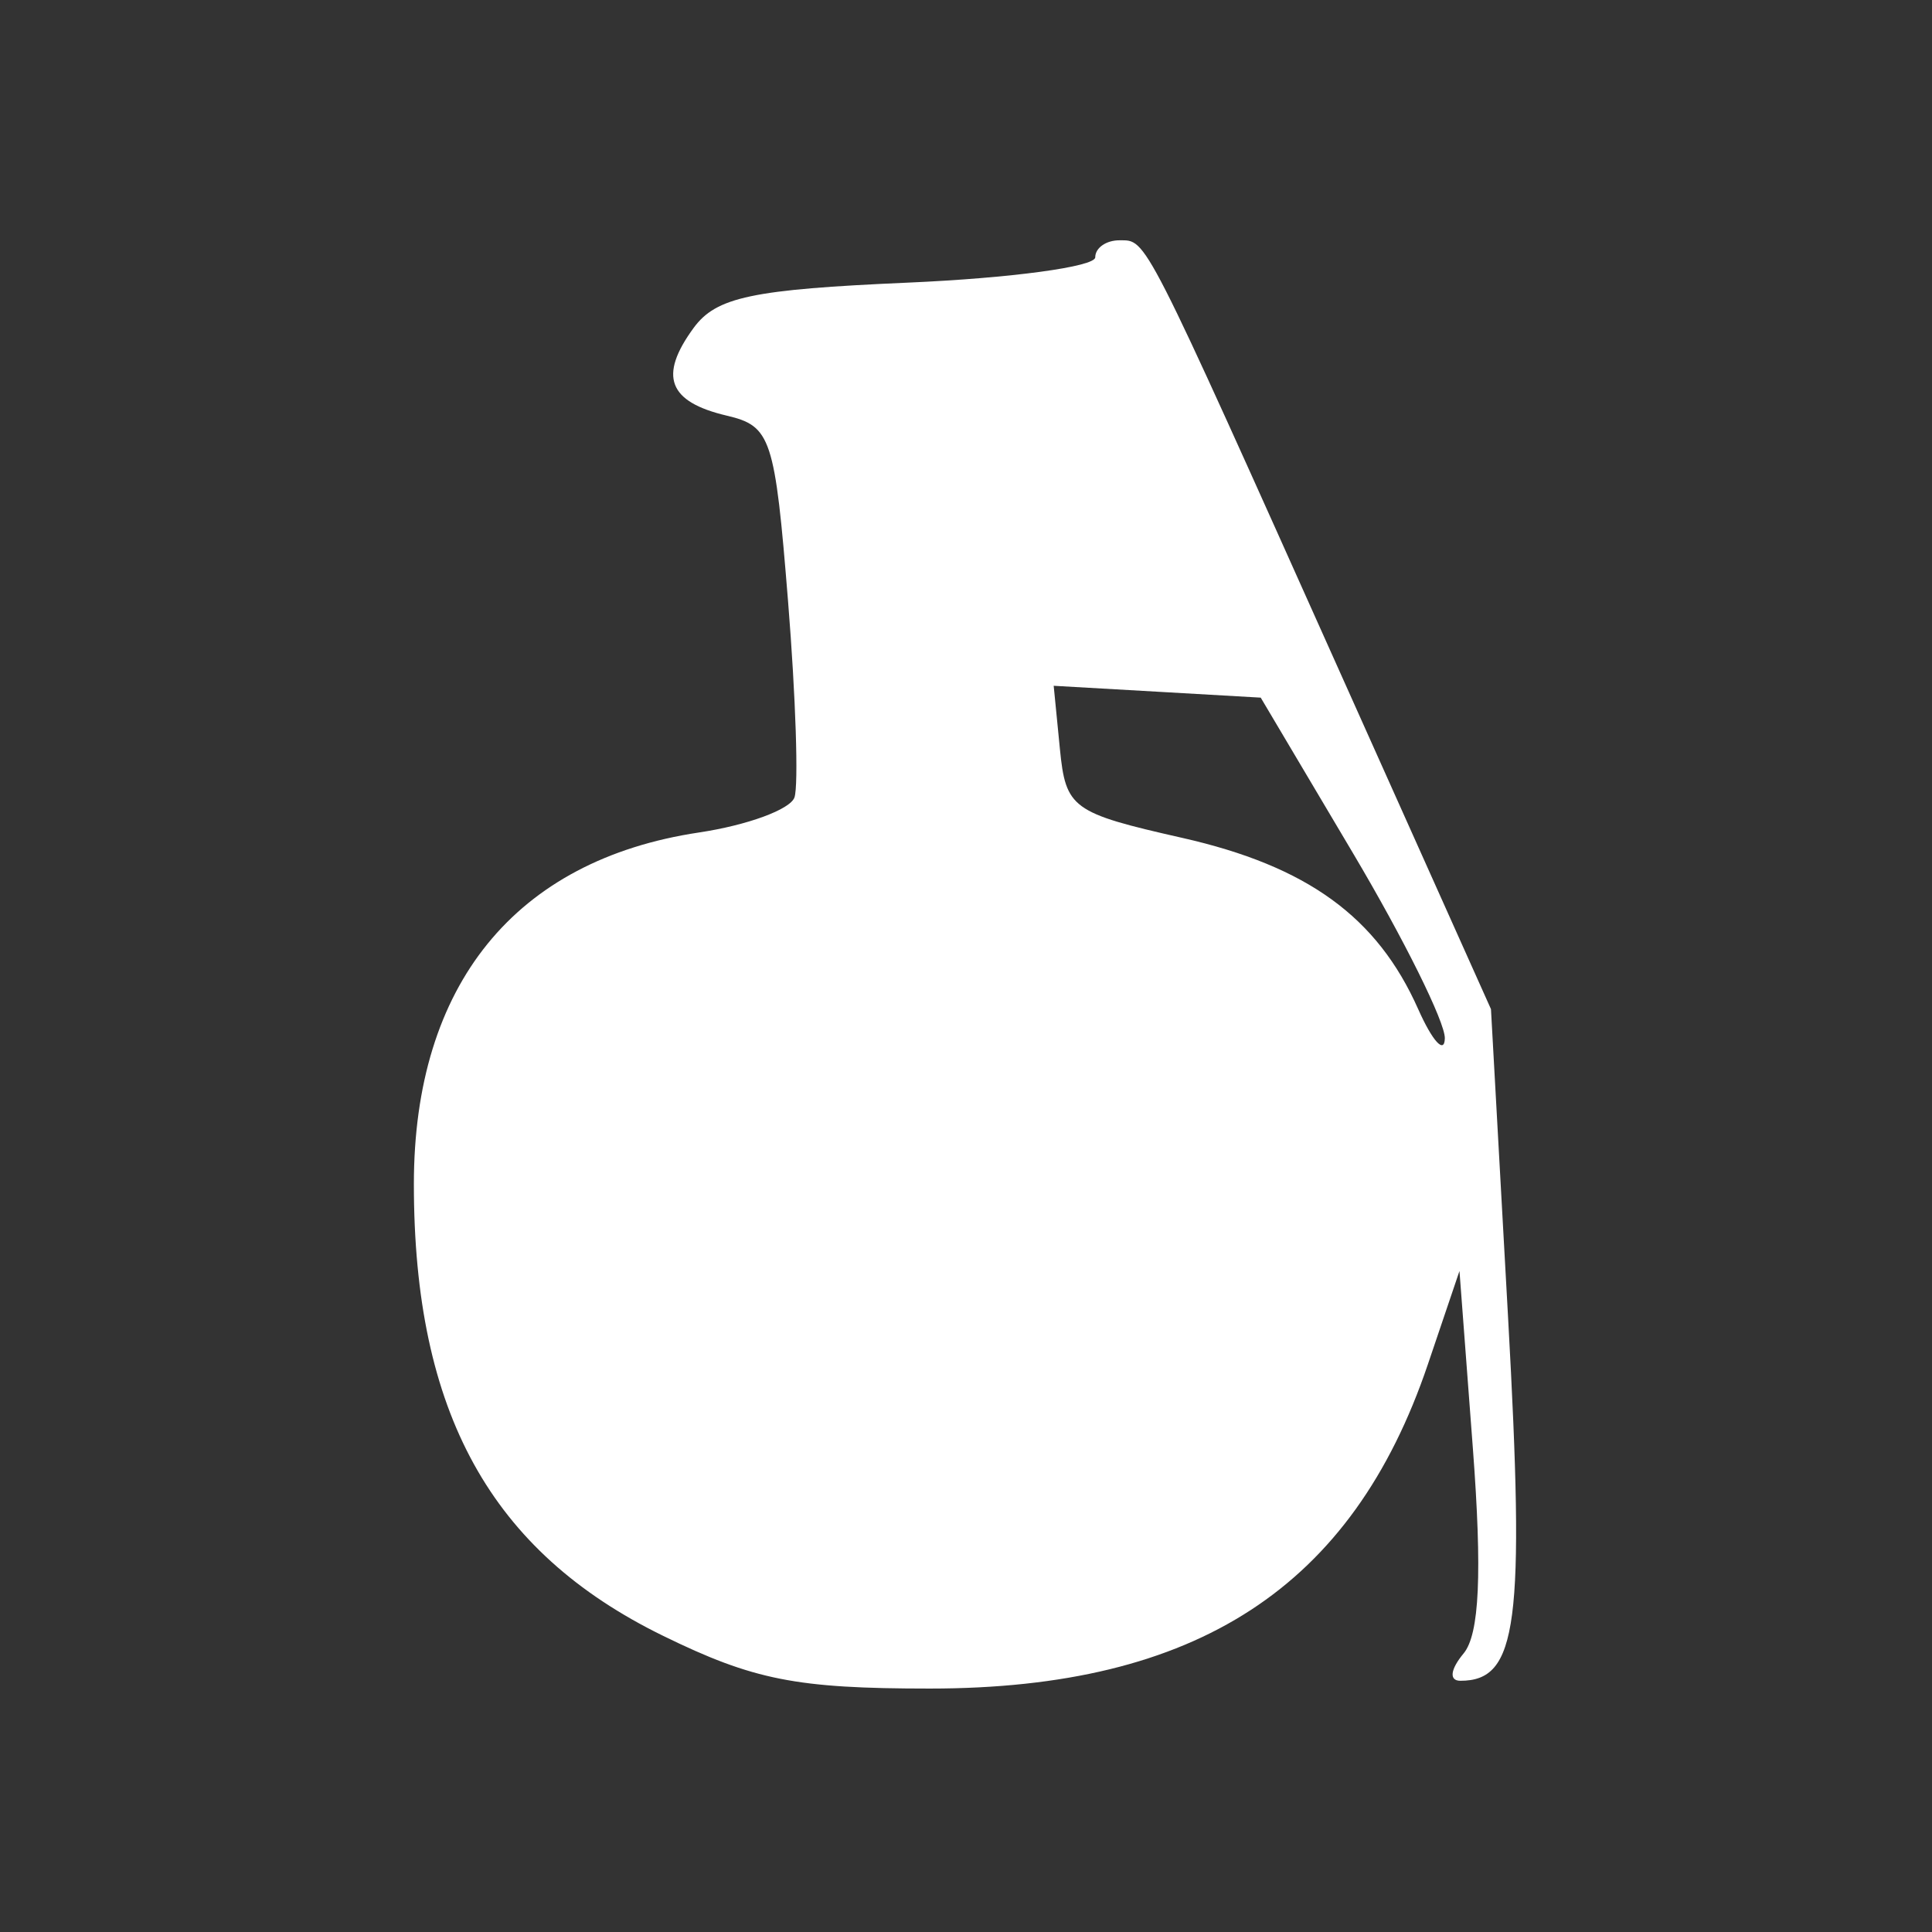 <?xml version="1.0" encoding="utf-8"?>
<svg viewBox="0 0 100 100" xmlns="http://www.w3.org/2000/svg">
  <rect x="0" y="0" width="100" height="100" fill="#333333" stroke="none"/>
  <g transform="matrix(4.539, 0, 0, 4.539, -426.977, -739.428)">
    <g transform="matrix(.222 0 0 .222 93.682 157.43)">
      <path d="m58 37.881c0 0.484-4.328 1.07-9.618 1.301-8.009 0.35-9.852 0.74-11.014 2.329-1.806 2.471-1.304 3.796 1.706 4.504 2.273 0.534 2.471 1.134 3.146 9.528 0.397 4.926 0.545 9.463 0.33 10.082-0.215 0.618-2.419 1.428-4.897 1.8-9.454 1.417-14.653 7.828-14.653 18.066 0 11.72 3.942 18.866 12.798 23.198 4.647 2.274 6.856 2.711 13.702 2.711 13.721 0 21.708-5.199 25.586-16.654l1.623-4.795 0.689 9.12c0.482 6.392 0.34 9.54-0.477 10.525-0.686 0.825-0.754 1.404-0.166 1.404 2.944 0 3.325-2.896 2.451-18.654l-0.879-15.846-7.62-17c-10.321-23.026-10.045-22.483-11.457-22.492-0.687-4e-3 -1.25 0.388-1.25 0.873m-1.817 25.241c0.301 3.067 0.621 3.3 6.279 4.58 6.431 1.454 10.019 4.057 12.126 8.798 0.734 1.65 1.35 2.325 1.369 1.5s-2.101-5.1-4.711-9.5l-4.746-8-5.317-0.305-5.318-0.304 0.318 3.231" fill-rule="evenodd" style="fill: rgb(255, 255, 255);"/>
    </g>
  </g>
</svg>